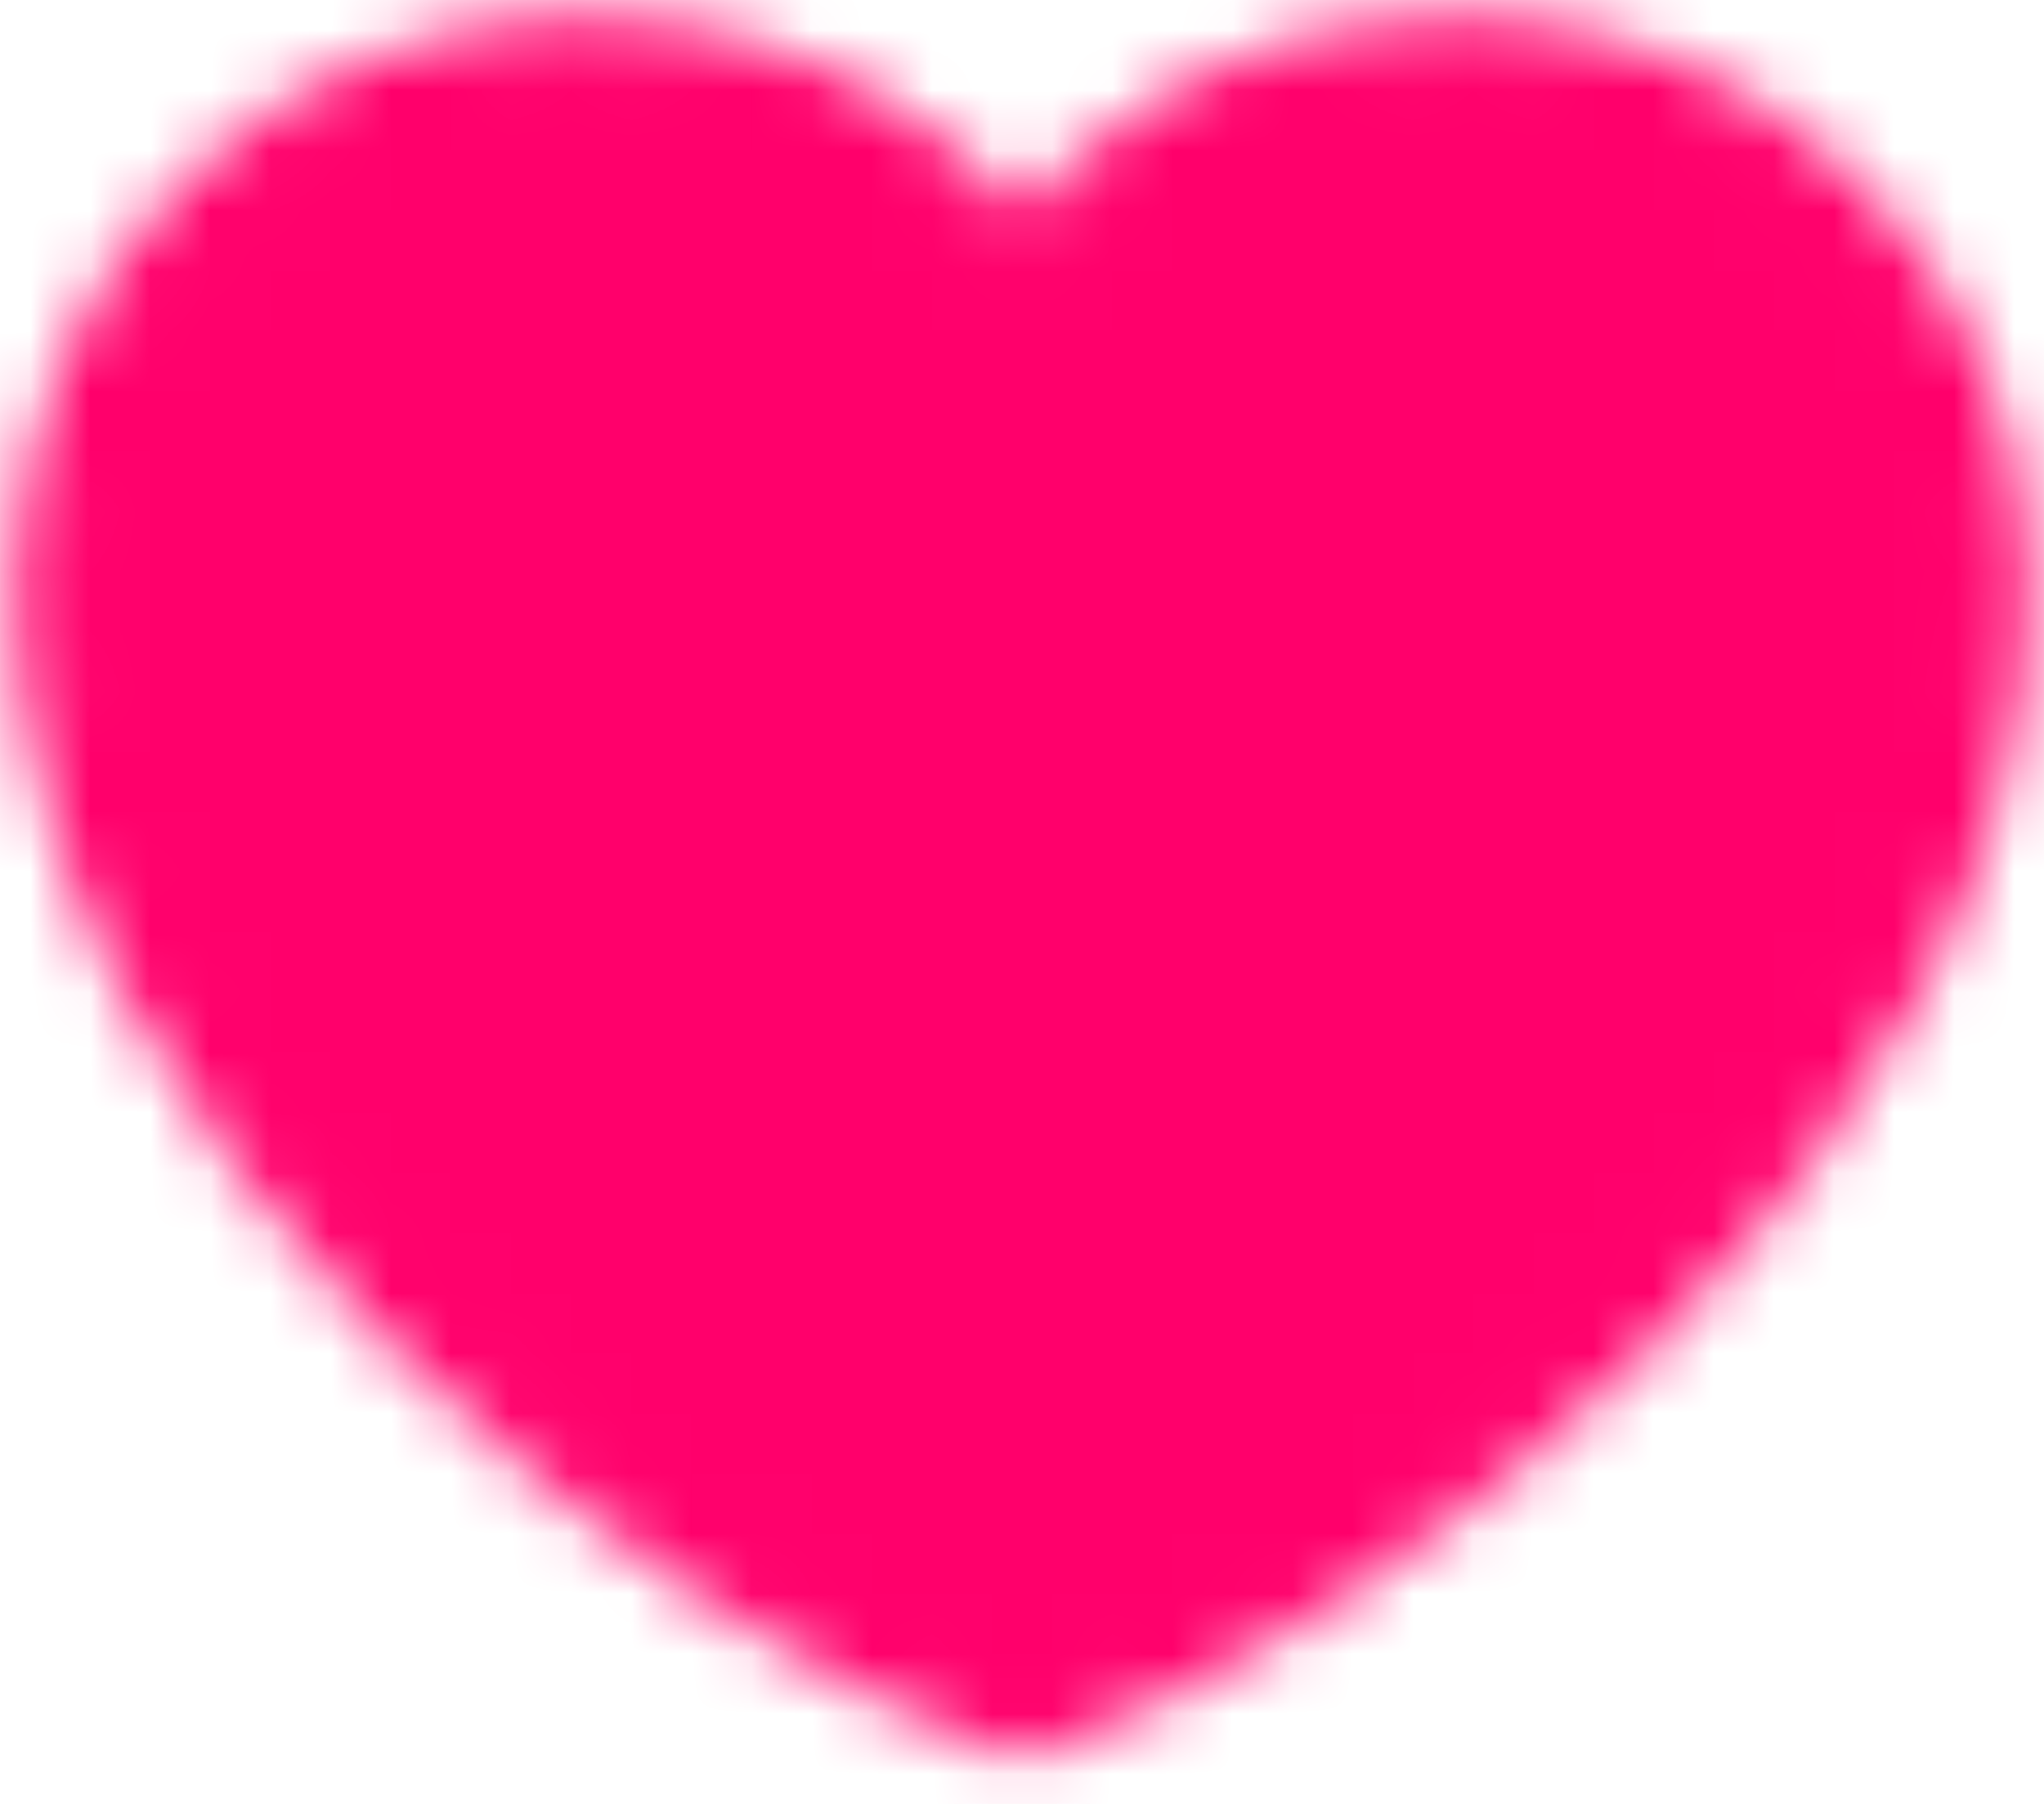 <svg width="34" height="30" viewBox="0 0 34 30" fill="none" xmlns="http://www.w3.org/2000/svg">
<mask id="mask0_944_13983" style="mask-type:luminance" maskUnits="userSpaceOnUse" x="0" y="0" width="34" height="30">
<path d="M9.8 1C4.94 1 1 4.94 1 9.8C1 18.6 11.4 26.6 17 28.461C22.6 26.6 33 18.6 33 9.8C33 4.94 29.06 1 24.2 1C21.224 1 18.592 2.478 17 4.739C16.189 3.583 15.111 2.64 13.857 1.989C12.604 1.338 11.212 0.999 9.8 1Z" fill="#555555" stroke="white" stroke-width="1.5" stroke-linecap="round" stroke-linejoin="round"/>
</mask>
<g mask="url(#mask0_944_13983)">
<path d="M-2.203 -5.4H36.197V33H-2.203V-5.4Z" fill="#FF006B"/>
</g>
</svg>
